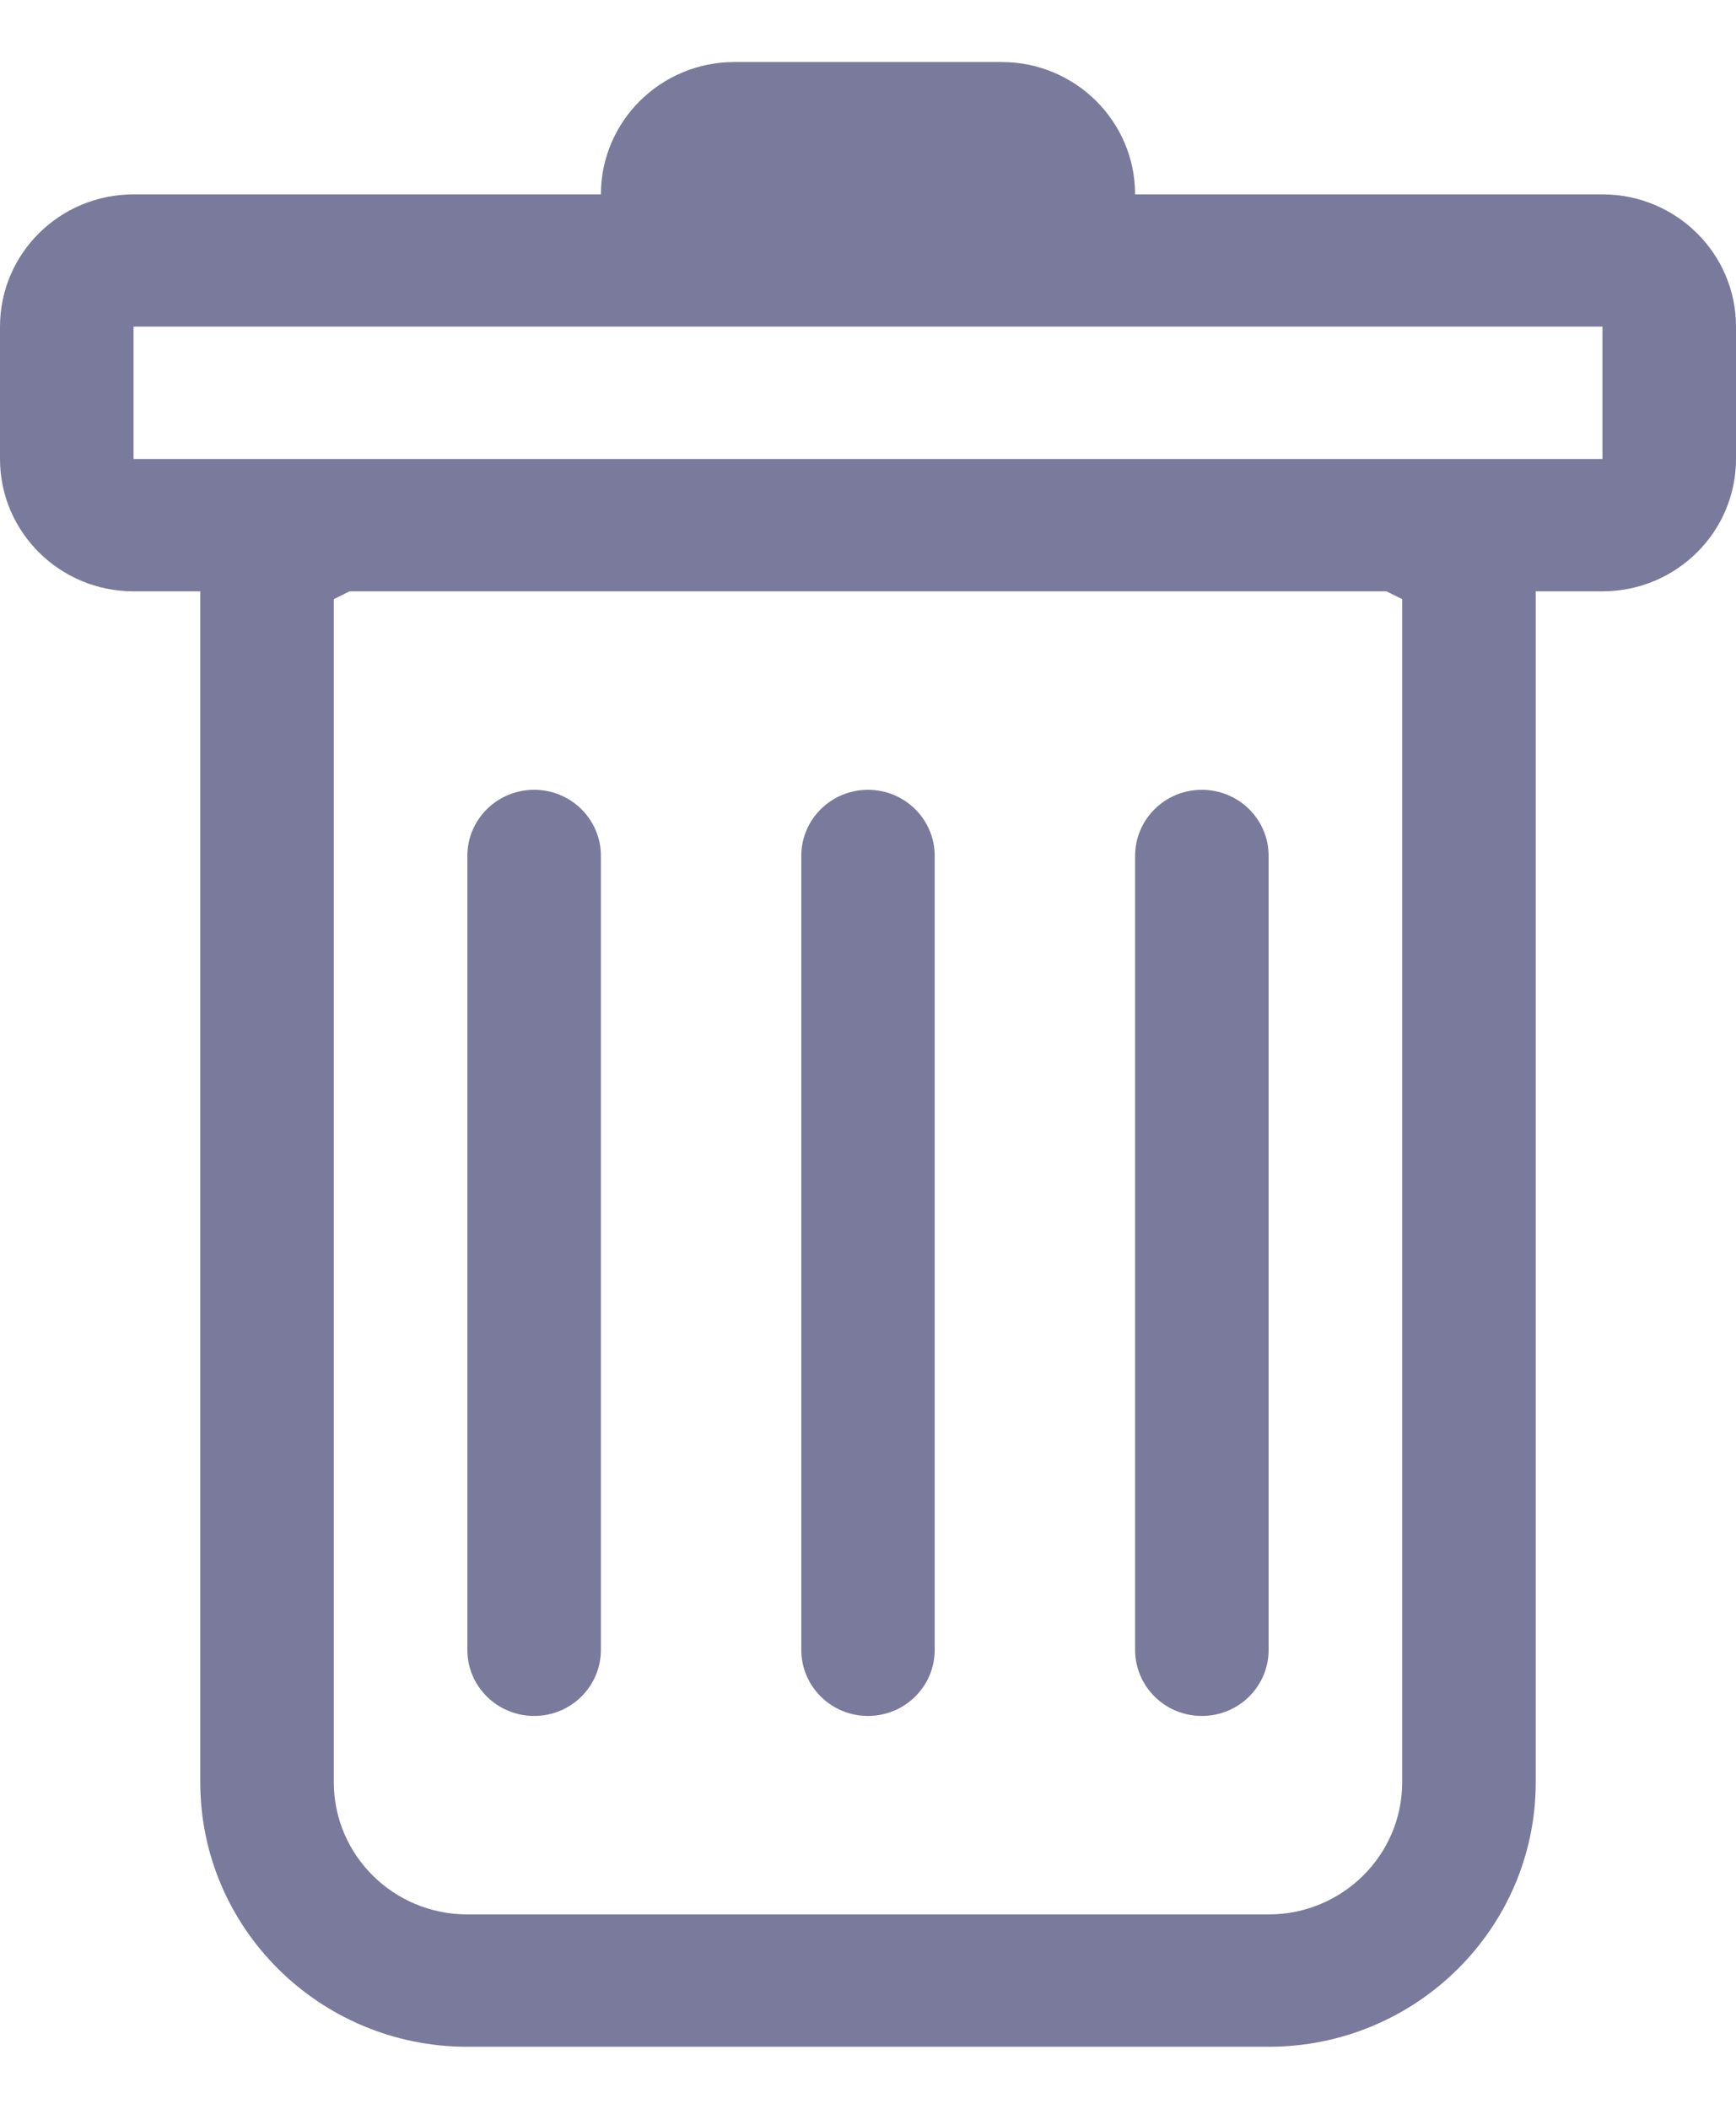 <svg width="14" height="17" viewBox="0 0 14 17" fill="none" xmlns="http://www.w3.org/2000/svg">
    <path d="M4.308 6.367C4.605 6.367 4.846 6.605 4.846 6.9V13.3C4.846 13.595 4.605 13.833 4.308 13.833C4.01 13.833 3.769 13.595 3.769 13.3V6.9C3.769 6.605 4.01 6.367 4.308 6.367Z" fill="#7A7A9D"/>
    <path d="M7 6.367C7.297 6.367 7.538 6.605 7.538 6.9V13.3C7.538 13.595 7.297 13.833 7 13.833C6.703 13.833 6.462 13.595 6.462 13.3V6.9C6.462 6.605 6.703 6.367 7 6.367Z" fill="#7A7A9D"/>
    <path d="M10.231 6.9C10.231 6.605 9.99 6.367 9.692 6.367C9.395 6.367 9.154 6.605 9.154 6.9V13.3C9.154 13.595 9.395 13.833 9.692 13.833C9.99 13.833 10.231 13.595 10.231 13.3V6.9Z" fill="#7A7A9D"/>
    <path fill-rule="evenodd" clip-rule="evenodd" d="M14 3.7C14 4.289 13.518 4.767 12.923 4.767H12.385V14.367C12.385 15.545 11.42 16.5 10.231 16.5H3.769C2.58 16.5 1.615 15.545 1.615 14.367V4.767H1.077C0.482 4.767 0 4.289 0 3.7V2.633C0 2.044 0.482 1.567 1.077 1.567H4.846C4.846 0.978 5.328 0.5 5.923 0.5H8.077C8.672 0.5 9.154 0.978 9.154 1.567H12.923C13.518 1.567 14 2.044 14 2.633V3.7ZM2.819 4.767L2.692 4.83V14.367C2.692 14.956 3.174 15.433 3.769 15.433H10.231C10.825 15.433 11.308 14.956 11.308 14.367V4.83L11.181 4.767H2.819ZM1.077 3.7V2.633H12.923V3.7H1.077Z" fill="#7A7A9D"/>
</svg>